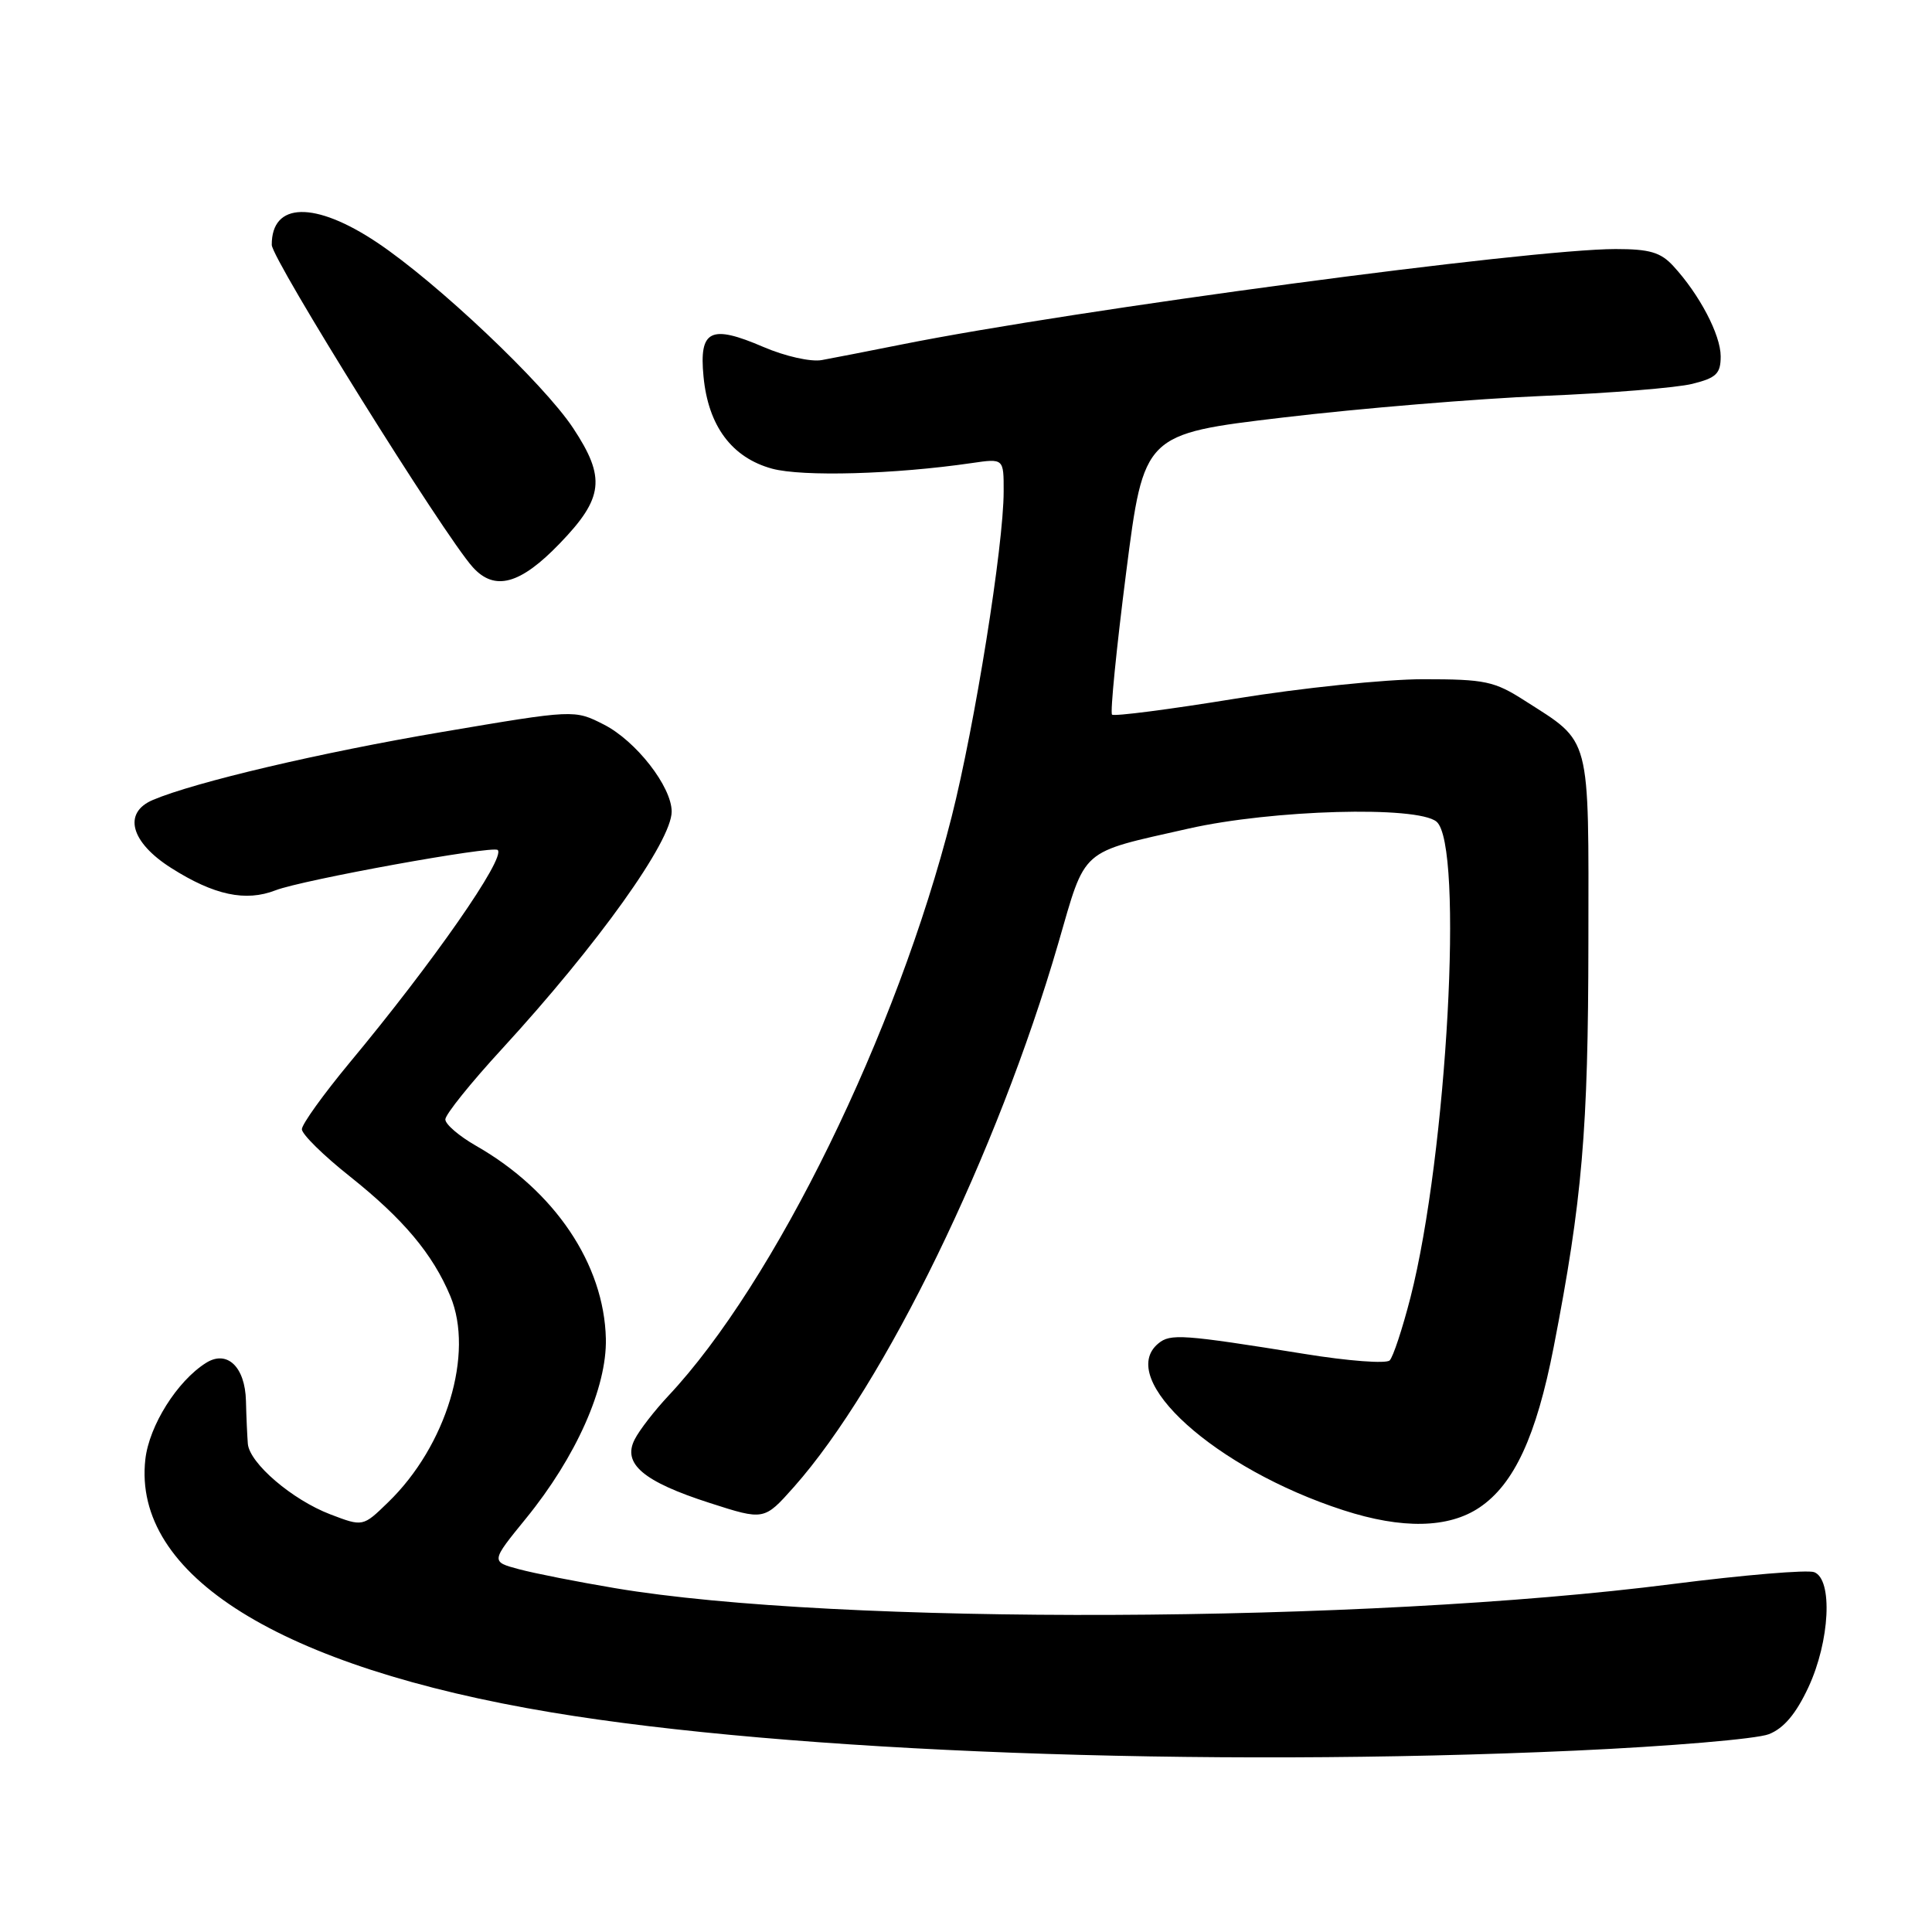 <?xml version="1.0" encoding="UTF-8" standalone="no"?>
<!DOCTYPE svg PUBLIC "-//W3C//DTD SVG 1.1//EN" "http://www.w3.org/Graphics/SVG/1.1/DTD/svg11.dtd" >
<svg xmlns="http://www.w3.org/2000/svg" xmlns:xlink="http://www.w3.org/1999/xlink" version="1.1" viewBox="0 0 256 256">
 <g >
 <path fill="currentColor"
d=" M 208.67 231.97 C 221.23 231.40 232.79 230.42 234.38 229.79 C 236.37 229.01 237.98 227.09 239.62 223.58 C 242.47 217.46 242.88 209.27 240.39 208.32 C 239.50 207.98 231.06 208.69 221.64 209.89 C 180.85 215.12 110.89 215.39 81.50 210.44 C 76.55 209.61 70.82 208.48 68.77 207.93 C 65.03 206.93 65.03 206.93 69.68 201.22 C 76.34 193.05 80.43 183.85 80.28 177.38 C 80.05 167.51 73.49 157.77 63.09 151.83 C 60.85 150.55 59.01 148.98 59.01 148.33 C 59.00 147.69 62.39 143.47 66.54 138.96 C 79.24 125.12 89.00 111.47 89.00 107.54 C 89.00 104.24 84.28 98.18 80.02 96.01 C 76.11 94.02 76.11 94.02 58.58 96.99 C 42.51 99.71 25.84 103.63 20.25 106.00 C 16.25 107.70 17.30 111.60 22.68 115.01 C 28.36 118.62 32.55 119.51 36.51 117.97 C 40.06 116.59 65.30 112.01 65.95 112.63 C 67.03 113.67 57.40 127.50 46.32 140.82 C 42.85 145.01 40.00 148.97 40.00 149.63 C 40.00 150.29 42.86 153.11 46.37 155.89 C 53.45 161.53 57.33 166.15 59.67 171.74 C 62.85 179.35 59.17 191.57 51.43 199.06 C 48.09 202.31 48.09 202.31 43.77 200.66 C 38.72 198.73 33.07 193.89 32.84 191.31 C 32.76 190.31 32.64 187.76 32.59 185.62 C 32.48 181.11 30.09 178.83 27.30 180.59 C 23.48 182.99 19.77 188.90 19.26 193.36 C 17.53 208.71 37.08 220.90 73.06 226.90 C 104.59 232.16 159.24 234.20 208.67 231.97 Z  M 196.04 199.75 C 200.63 196.66 203.57 190.30 205.87 178.50 C 209.66 159.01 210.45 149.77 210.47 124.85 C 210.50 97.02 210.90 98.51 202.05 92.85 C 198.01 90.26 196.80 90.00 188.57 90.00 C 183.60 90.00 172.40 91.16 163.68 92.58 C 154.96 94.00 147.62 94.95 147.35 94.69 C 147.09 94.42 147.93 85.95 149.22 75.86 C 151.57 57.51 151.57 57.51 170.03 55.32 C 180.19 54.11 195.70 52.83 204.50 52.46 C 213.30 52.10 222.19 51.38 224.25 50.86 C 227.43 50.07 228.00 49.51 228.00 47.21 C 227.99 44.36 225.20 39.03 221.72 35.25 C 220.05 33.43 218.58 33.00 214.07 33.00 C 202.69 33.00 142.51 41.04 119.50 45.64 C 115.10 46.52 110.33 47.45 108.90 47.71 C 107.44 47.98 104.04 47.21 101.17 45.98 C 94.15 42.96 92.62 43.71 93.22 49.89 C 93.84 56.44 96.97 60.64 102.30 62.10 C 106.33 63.19 118.55 62.85 128.75 61.36 C 133.00 60.74 133.00 60.74 132.99 65.12 C 132.99 72.27 129.17 96.10 126.10 108.22 C 118.85 136.84 102.63 169.99 88.52 185.00 C 86.72 186.93 84.72 189.50 84.10 190.73 C 82.44 193.95 85.24 196.32 94.04 199.15 C 101.25 201.47 101.25 201.47 105.19 197.04 C 117.21 183.49 132.15 152.78 140.21 125.05 C 143.94 112.19 142.92 113.09 157.50 109.79 C 168.57 107.29 187.76 106.75 190.34 108.87 C 193.99 111.89 191.75 152.92 186.89 171.94 C 185.83 176.06 184.60 179.80 184.14 180.26 C 183.68 180.72 178.63 180.34 172.91 179.41 C 156.67 176.80 155.08 176.69 153.48 178.02 C 147.82 182.71 161.03 194.62 178.00 200.11 C 185.80 202.64 191.94 202.51 196.04 199.75 Z  M 74.18 72.00 C 79.99 65.98 80.29 63.30 75.94 56.72 C 72.01 50.78 57.91 37.44 49.96 32.13 C 41.72 26.63 35.98 26.76 36.01 32.45 C 36.02 34.34 58.88 71.00 62.65 75.16 C 65.55 78.37 68.94 77.45 74.18 72.00 Z "/>
</g>
</svg>